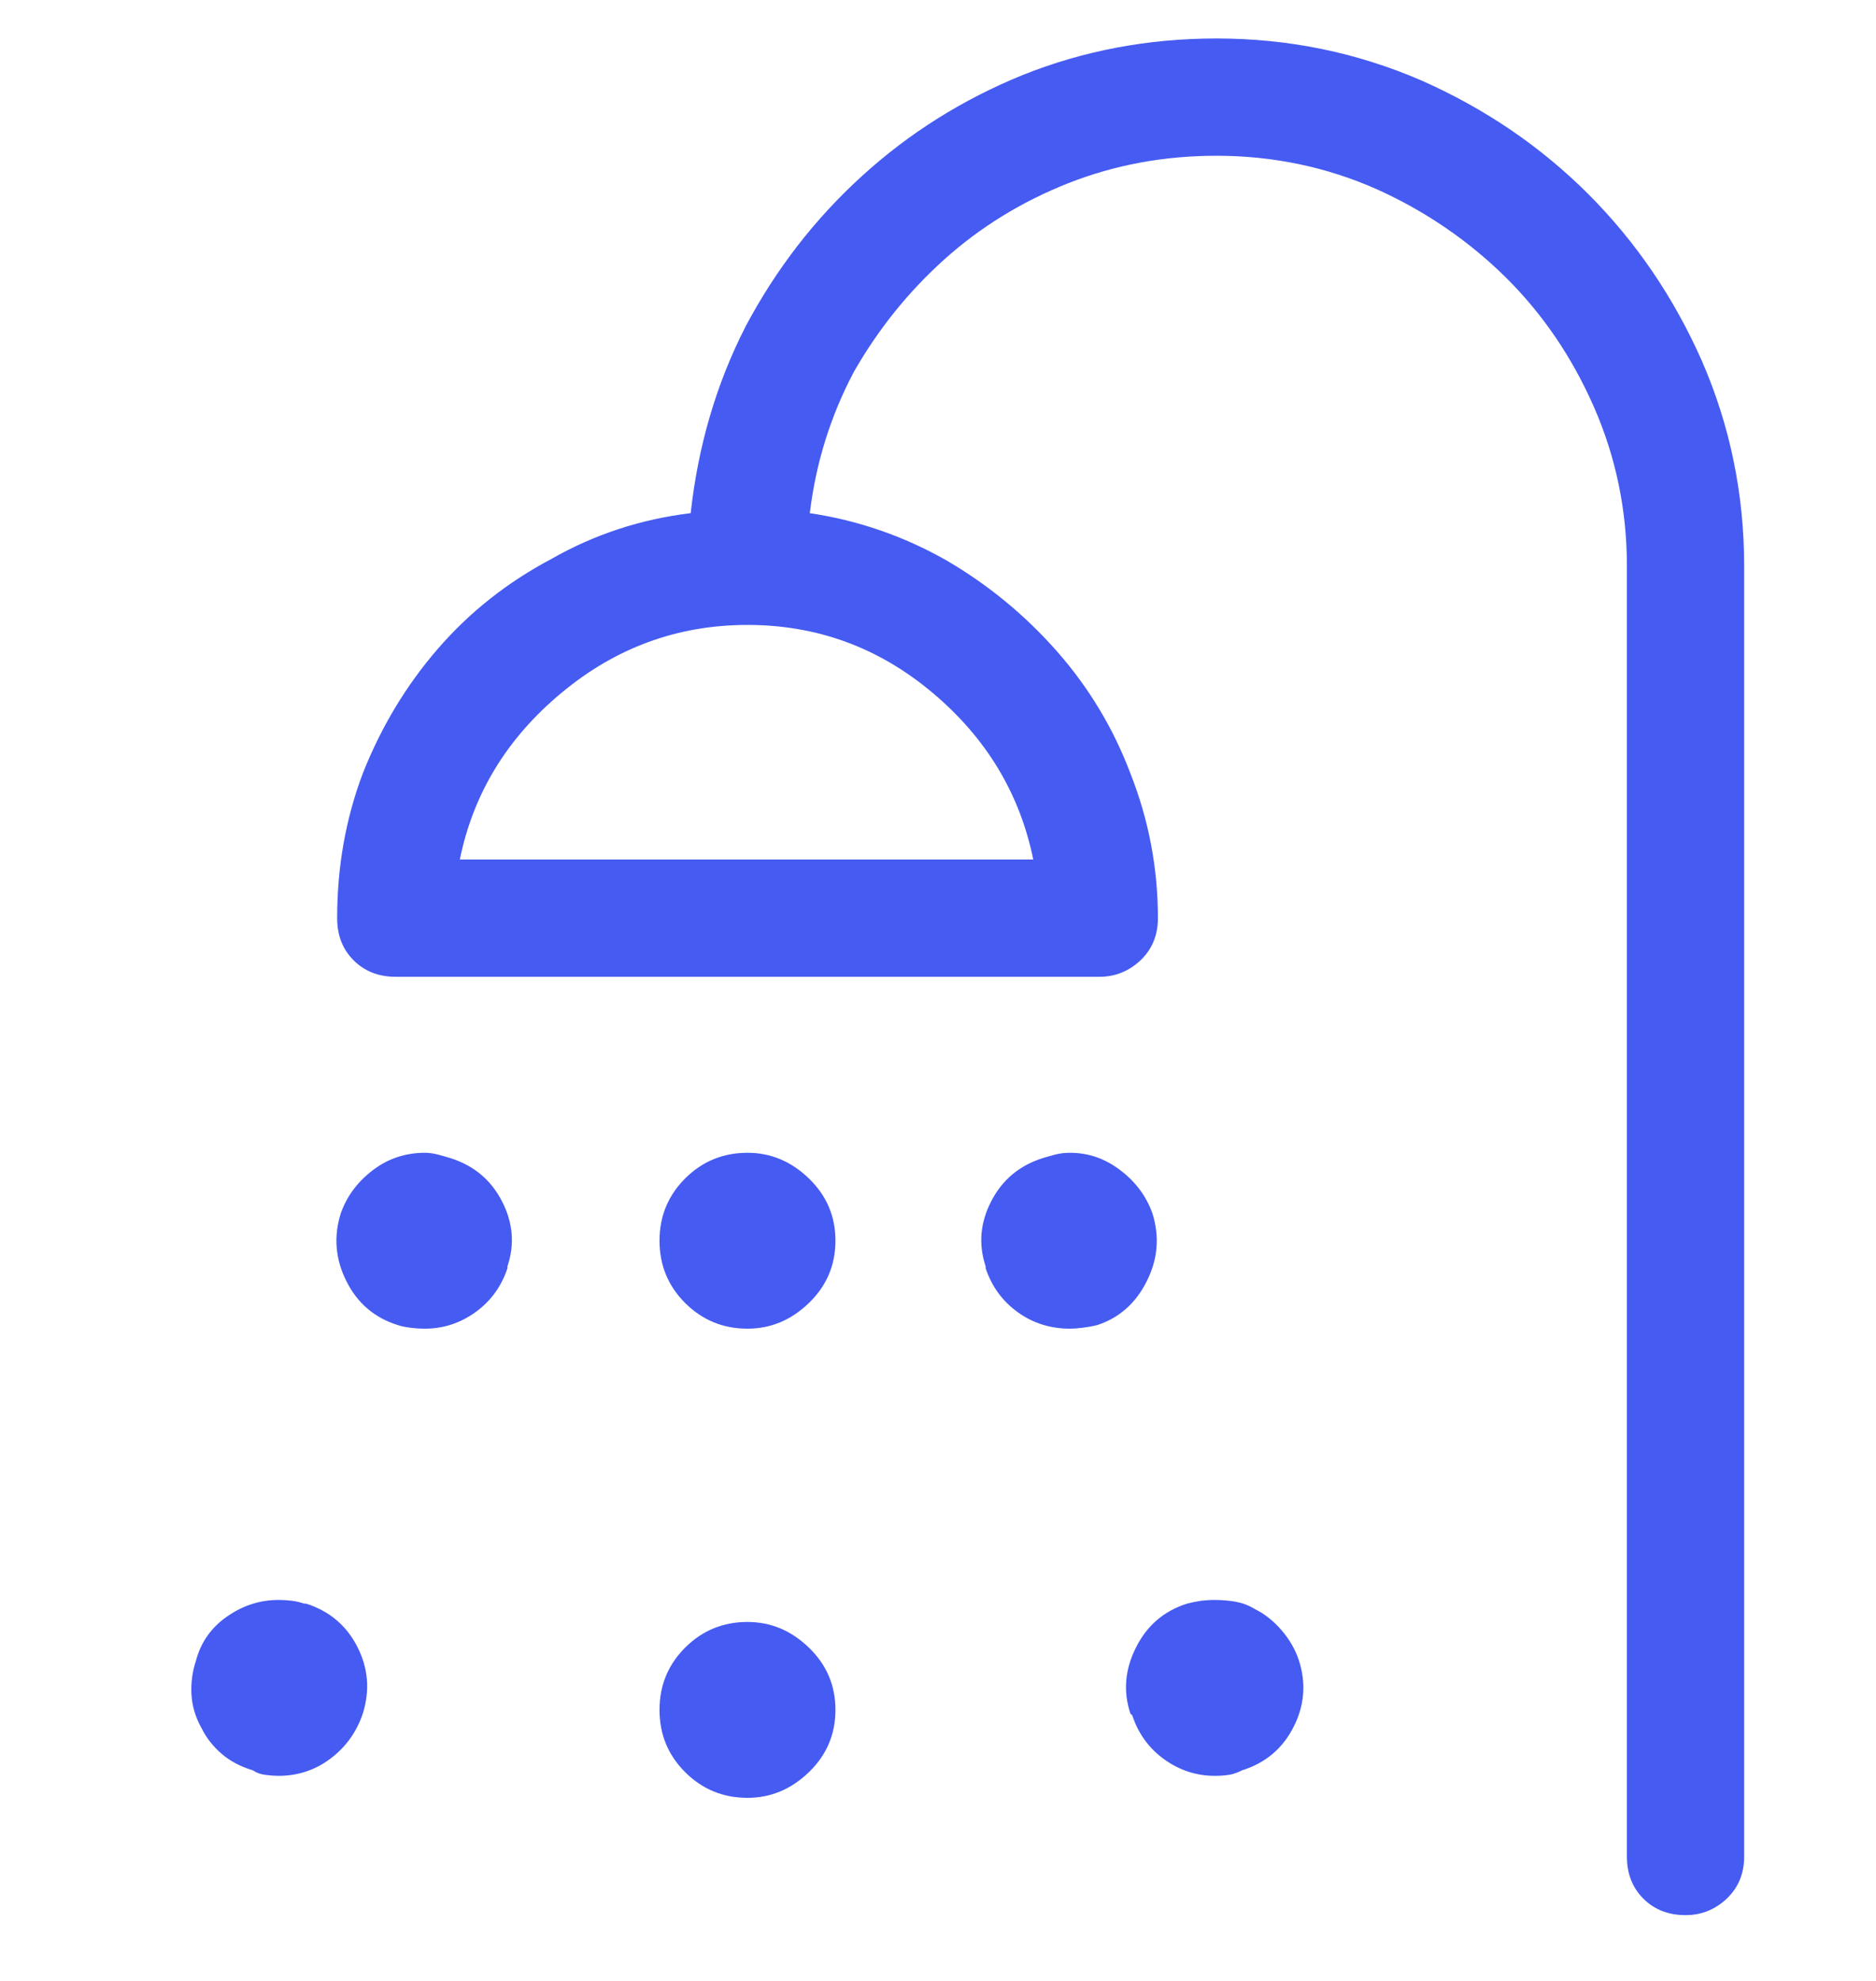 <svg width="18" height="19" viewBox="0 0 18 19" fill="none" xmlns="http://www.w3.org/2000/svg">
<path d="M16.172 18.369C16.008 18.369 15.873 18.316 15.768 18.211C15.662 18.105 15.61 17.971 15.61 17.807V5.432C15.61 4.893 15.504 4.383 15.293 3.902C15.082 3.422 14.798 3.006 14.441 2.654C14.083 2.303 13.67 2.021 13.201 1.811C12.721 1.6 12.211 1.494 11.672 1.494C11.168 1.494 10.694 1.582 10.248 1.758C9.803 1.934 9.408 2.177 9.062 2.487C8.716 2.798 8.426 3.158 8.192 3.568C7.969 3.99 7.828 4.441 7.77 4.922C8.239 4.992 8.678 5.145 9.088 5.379C9.487 5.613 9.838 5.903 10.143 6.249C10.447 6.595 10.682 6.984 10.846 7.418C11.022 7.863 11.11 8.326 11.11 8.807C11.11 8.971 11.054 9.105 10.943 9.211C10.831 9.316 10.7 9.369 10.547 9.369H3.797C3.633 9.369 3.498 9.316 3.393 9.211C3.287 9.105 3.235 8.971 3.235 8.807C3.235 8.314 3.317 7.852 3.481 7.418C3.657 6.973 3.897 6.574 4.201 6.223C4.506 5.871 4.869 5.584 5.291 5.361C5.701 5.127 6.147 4.98 6.627 4.922C6.698 4.277 6.873 3.68 7.155 3.129C7.448 2.578 7.82 2.098 8.271 1.688C8.722 1.277 9.235 0.955 9.809 0.721C10.395 0.486 11.016 0.369 11.672 0.369C12.364 0.369 13.02 0.504 13.641 0.773C14.25 1.043 14.784 1.406 15.241 1.863C15.697 2.32 16.061 2.854 16.33 3.463C16.6 4.084 16.735 4.74 16.735 5.432V17.807C16.735 17.971 16.679 18.105 16.568 18.211C16.456 18.316 16.325 18.369 16.172 18.369ZM9.914 8.244C9.785 7.611 9.463 7.078 8.948 6.645C8.432 6.211 7.84 5.994 7.172 5.994C6.504 5.994 5.909 6.211 5.388 6.645C4.866 7.078 4.541 7.611 4.412 8.244H9.914ZM8.016 11.9C8.016 12.135 7.931 12.334 7.761 12.498C7.591 12.662 7.395 12.744 7.172 12.744C6.938 12.744 6.739 12.662 6.574 12.498C6.41 12.334 6.328 12.135 6.328 11.9C6.328 11.666 6.41 11.467 6.574 11.303C6.739 11.139 6.938 11.057 7.172 11.057C7.395 11.057 7.591 11.139 7.761 11.303C7.931 11.467 8.016 11.666 8.016 11.9ZM8.016 16.4C8.016 16.635 7.931 16.834 7.761 16.998C7.591 17.162 7.395 17.244 7.172 17.244C6.938 17.244 6.739 17.162 6.574 16.998C6.41 16.834 6.328 16.635 6.328 16.4C6.328 16.166 6.41 15.967 6.574 15.803C6.739 15.639 6.938 15.557 7.172 15.557C7.395 15.557 7.591 15.639 7.761 15.803C7.931 15.967 8.016 16.166 8.016 16.4ZM10.266 12.744C10.078 12.744 9.911 12.691 9.765 12.586C9.618 12.48 9.516 12.34 9.457 12.164C9.457 12.164 9.457 12.161 9.457 12.155C9.457 12.149 9.457 12.146 9.457 12.146C9.387 11.935 9.405 11.727 9.51 11.523C9.616 11.317 9.78 11.18 10.002 11.109C10.037 11.098 10.078 11.086 10.125 11.074C10.172 11.062 10.219 11.057 10.266 11.057C10.442 11.057 10.603 11.112 10.749 11.224C10.896 11.335 10.998 11.473 11.057 11.637C11.127 11.859 11.11 12.076 11.004 12.287C10.899 12.498 10.741 12.639 10.53 12.709C10.483 12.721 10.436 12.729 10.389 12.735C10.342 12.741 10.301 12.744 10.266 12.744ZM11.655 17.033C11.479 17.033 11.318 16.98 11.171 16.875C11.025 16.77 10.922 16.629 10.864 16.453C10.864 16.453 10.861 16.45 10.855 16.444C10.849 16.439 10.846 16.436 10.846 16.436C10.776 16.225 10.793 16.014 10.899 15.803C11.004 15.592 11.168 15.451 11.391 15.381C11.438 15.369 11.482 15.36 11.523 15.354C11.564 15.349 11.608 15.346 11.655 15.346C11.725 15.346 11.792 15.352 11.857 15.363C11.921 15.375 11.983 15.398 12.041 15.434C12.135 15.48 12.22 15.548 12.296 15.636C12.372 15.724 12.428 15.82 12.463 15.926C12.534 16.148 12.516 16.362 12.41 16.567C12.305 16.773 12.141 16.91 11.918 16.98C11.871 17.004 11.827 17.019 11.786 17.024C11.745 17.03 11.701 17.033 11.655 17.033ZM4.078 12.744C4.032 12.744 3.985 12.741 3.938 12.735C3.891 12.729 3.85 12.721 3.815 12.709C3.592 12.639 3.428 12.498 3.323 12.287C3.217 12.076 3.2 11.859 3.27 11.637C3.328 11.473 3.431 11.335 3.577 11.224C3.724 11.112 3.891 11.057 4.078 11.057C4.114 11.057 4.155 11.062 4.201 11.074C4.248 11.086 4.289 11.098 4.324 11.109C4.547 11.18 4.711 11.317 4.817 11.523C4.922 11.727 4.94 11.935 4.869 12.146C4.869 12.146 4.869 12.149 4.869 12.155C4.869 12.161 4.869 12.164 4.869 12.164C4.811 12.34 4.708 12.48 4.562 12.586C4.415 12.691 4.254 12.744 4.078 12.744ZM2.672 17.033C2.637 17.033 2.596 17.03 2.549 17.024C2.502 17.019 2.461 17.004 2.426 16.98C2.309 16.945 2.209 16.893 2.127 16.822C2.045 16.752 1.981 16.67 1.934 16.576C1.875 16.471 1.843 16.362 1.837 16.251C1.831 16.14 1.846 16.031 1.881 15.926C1.928 15.75 2.028 15.609 2.18 15.504C2.332 15.398 2.496 15.346 2.672 15.346C2.719 15.346 2.763 15.349 2.804 15.354C2.845 15.36 2.883 15.369 2.918 15.381C2.918 15.381 2.921 15.381 2.927 15.381C2.933 15.381 2.936 15.381 2.936 15.381C3.158 15.451 3.323 15.589 3.428 15.794C3.533 15.999 3.551 16.213 3.481 16.436C3.422 16.611 3.32 16.755 3.173 16.866C3.027 16.977 2.86 17.033 2.672 17.033Z" fill="#465BF1"/>
</svg>
